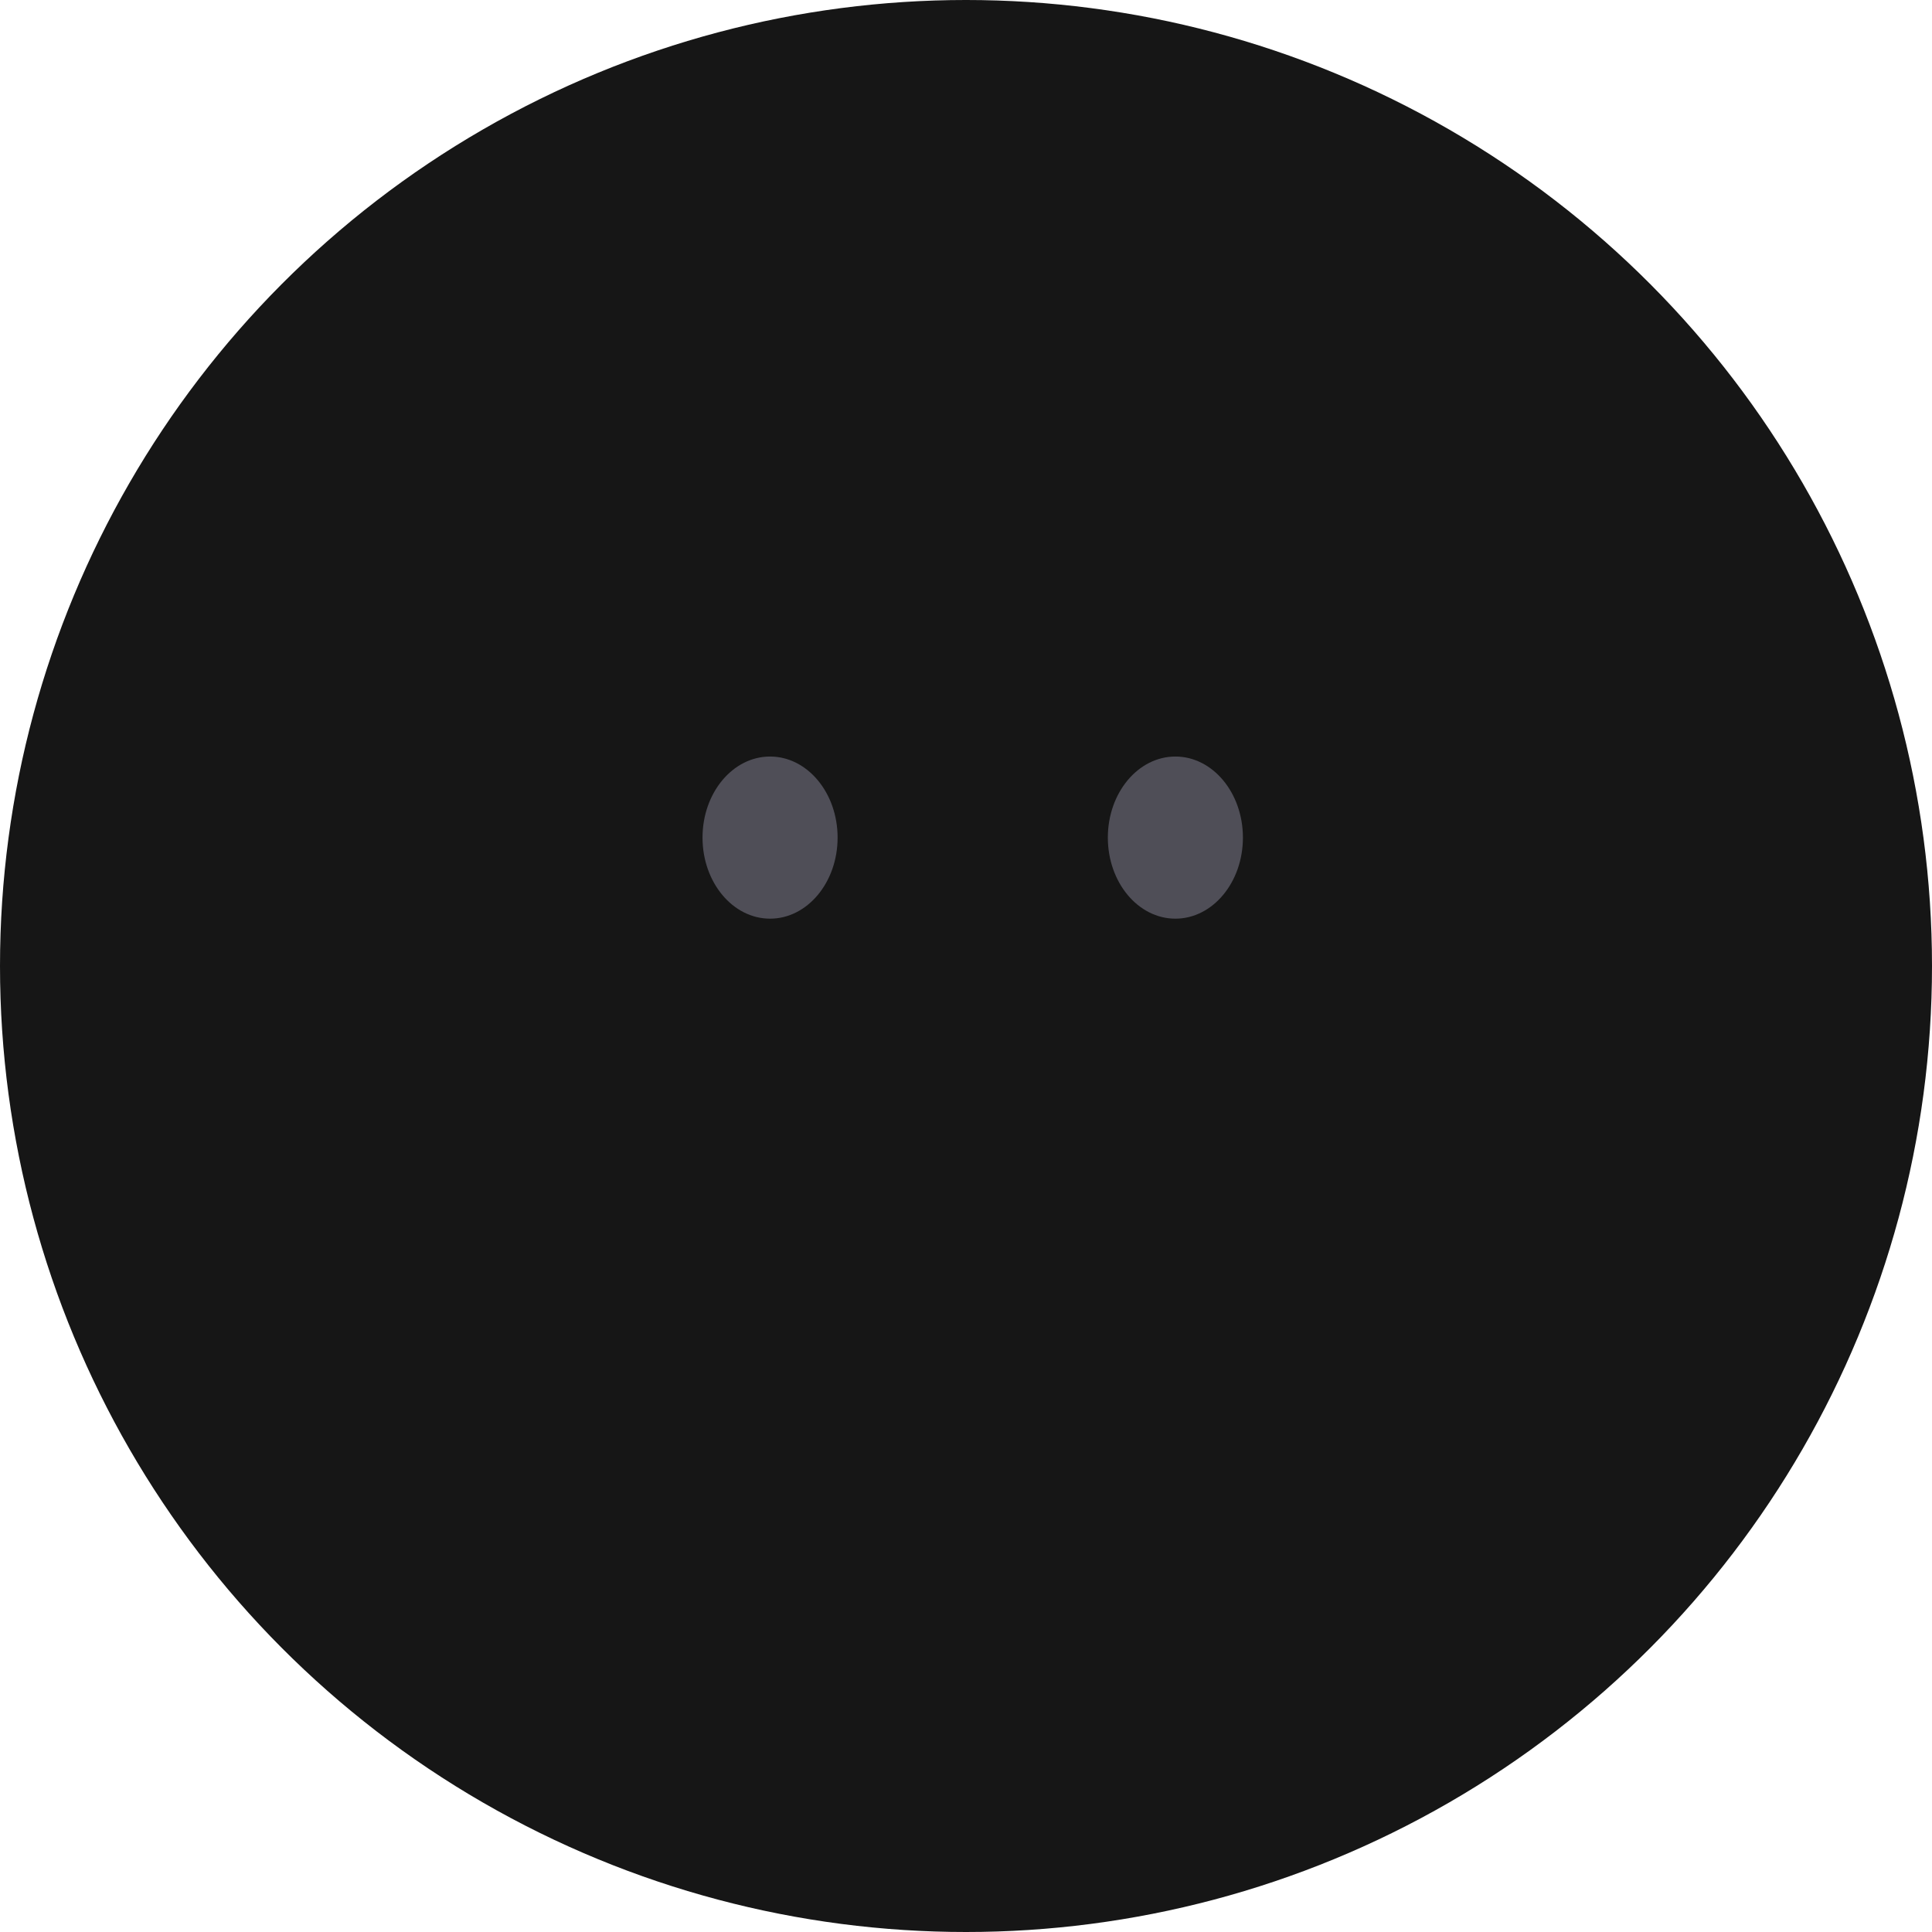 <svg width="24" height="24" viewBox="0 0 24 24" fill="none" xmlns="http://www.w3.org/2000/svg">
<circle cx="12" cy="12" r="12" fill="#161616"/>
<ellipse cx="9.566" cy="10.405" rx="0.839" ry="1.007" fill="#4F4E57"/>
<ellipse cx="14.601" cy="10.405" rx="0.839" ry="1.007" fill="#4F4E57"/>
</svg>
